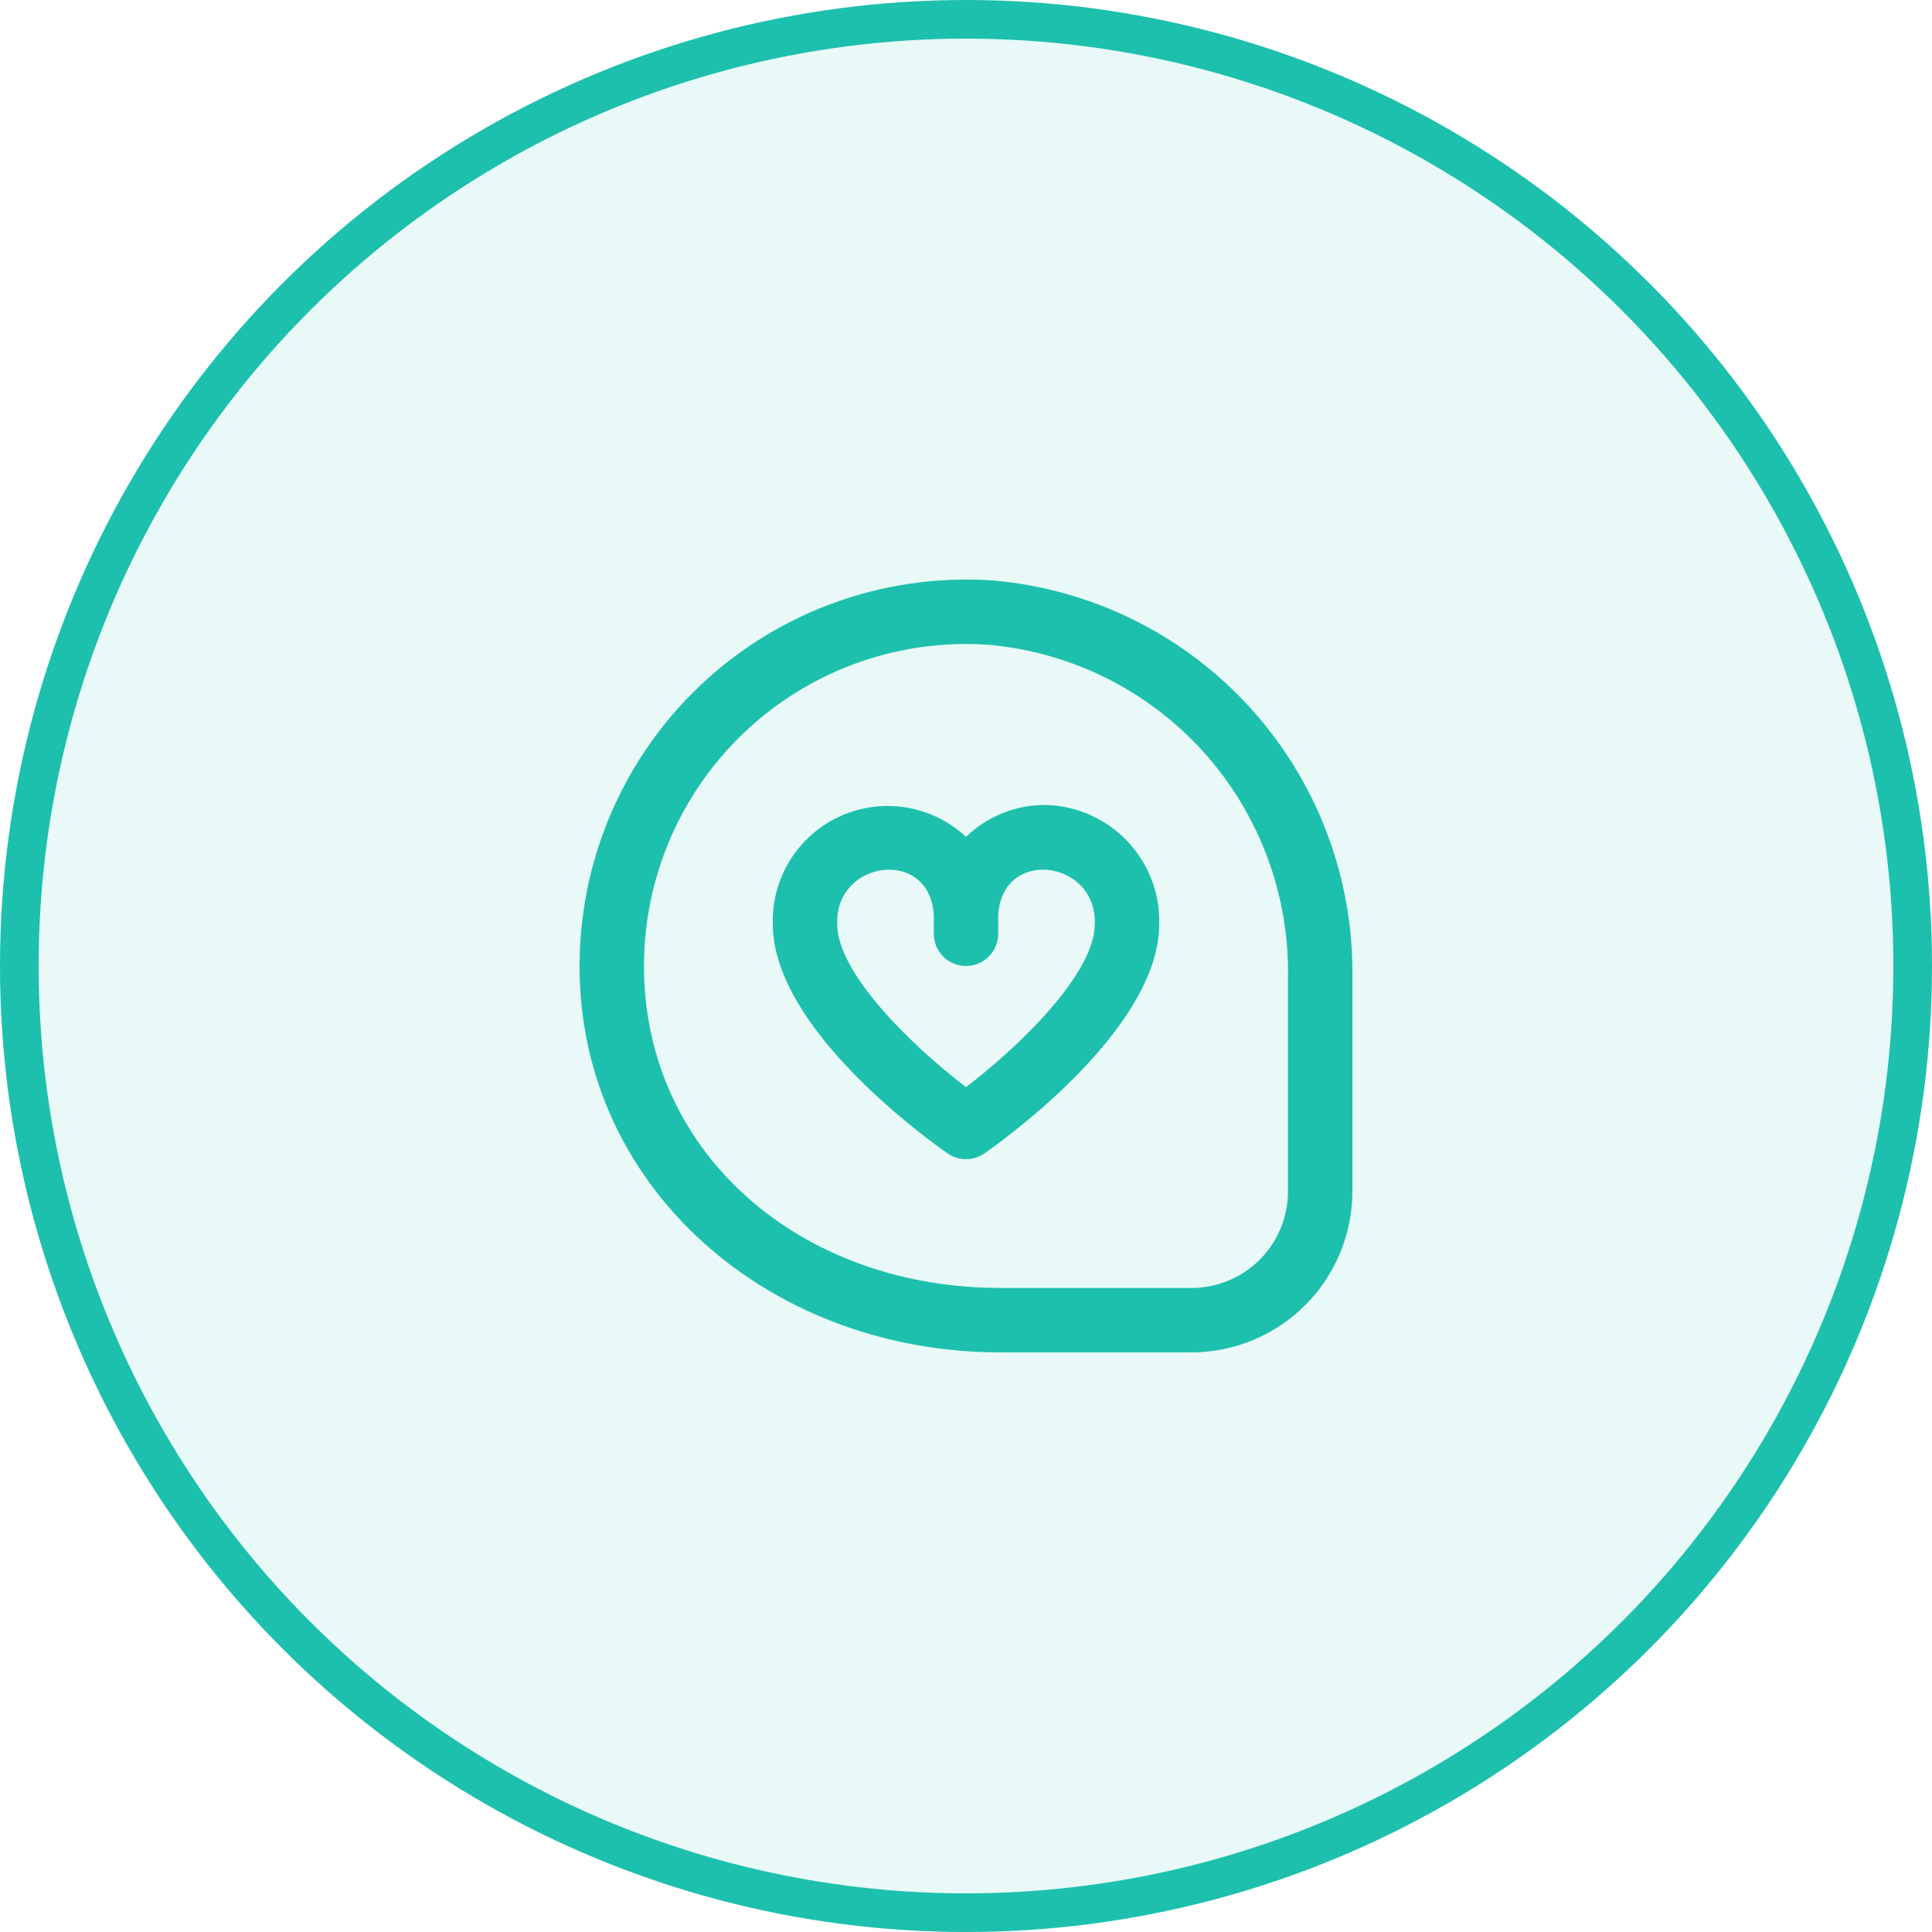 <svg width="50" height="50" viewBox="0 0 50 50" fill="none" xmlns="http://www.w3.org/2000/svg">
<circle cx="25" cy="25" r="24.5" fill="#1DC0AD" fill-opacity="0.1" stroke="#1DC0AD"/>
<g clip-path="url(#clip0_16_7771)">
<path d="M27.083 20.833C26.307 20.821 25.558 21.118 25 21.658C24.571 21.258 24.034 20.994 23.455 20.898C22.876 20.803 22.282 20.881 21.748 21.122C21.213 21.363 20.762 21.758 20.451 22.255C20.14 22.752 19.983 23.33 20 23.917C20 26.63 24.062 29.53 24.525 29.851C24.664 29.948 24.83 30 25 30C25.17 30 25.335 29.948 25.475 29.851C25.938 29.53 30 26.63 30 23.917C30.021 23.121 29.725 22.35 29.178 21.773C28.632 21.195 27.878 20.857 27.083 20.833ZM25 28.135C23.549 27.027 21.667 25.168 21.667 23.917C21.603 22.245 24.094 21.917 24.167 23.712V24.167C24.167 24.388 24.254 24.6 24.411 24.756C24.567 24.912 24.779 25 25 25C25.221 25 25.433 24.912 25.589 24.756C25.745 24.6 25.833 24.388 25.833 24.167V23.712C25.906 21.918 28.397 22.245 28.333 23.917C28.333 25.167 26.451 27.027 25 28.135ZM25.697 15.023C24.268 14.924 22.835 15.132 21.494 15.634C20.152 16.136 18.935 16.92 17.923 17.933C16.911 18.947 16.129 20.166 15.629 21.508C15.129 22.85 14.923 24.283 15.025 25.712C15.392 31.007 20.068 35 25.902 35H30.833C31.938 34.999 32.997 34.559 33.778 33.778C34.559 32.997 34.999 31.938 35 30.833V25.283C35.031 22.715 34.089 20.229 32.363 18.326C30.638 16.423 28.256 15.243 25.697 15.023ZM33.333 30.833C33.333 31.496 33.07 32.132 32.601 32.601C32.132 33.07 31.496 33.333 30.833 33.333H25.902C20.874 33.333 17 30.083 16.687 25.597C16.602 24.406 16.773 23.21 17.19 22.092C17.606 20.973 18.259 19.957 19.102 19.112C19.946 18.267 20.961 17.613 22.079 17.195C23.197 16.776 24.392 16.603 25.583 16.687C27.722 16.876 29.71 17.867 31.148 19.462C32.585 21.057 33.366 23.137 33.333 25.283V30.833Z" fill="#1DC0AD"/>
</g>
<defs>
<clipPath id="clip0_16_7771">
<rect width="20" height="20" fill="white" transform="translate(15 15)"/>
</clipPath>
</defs>
</svg>
